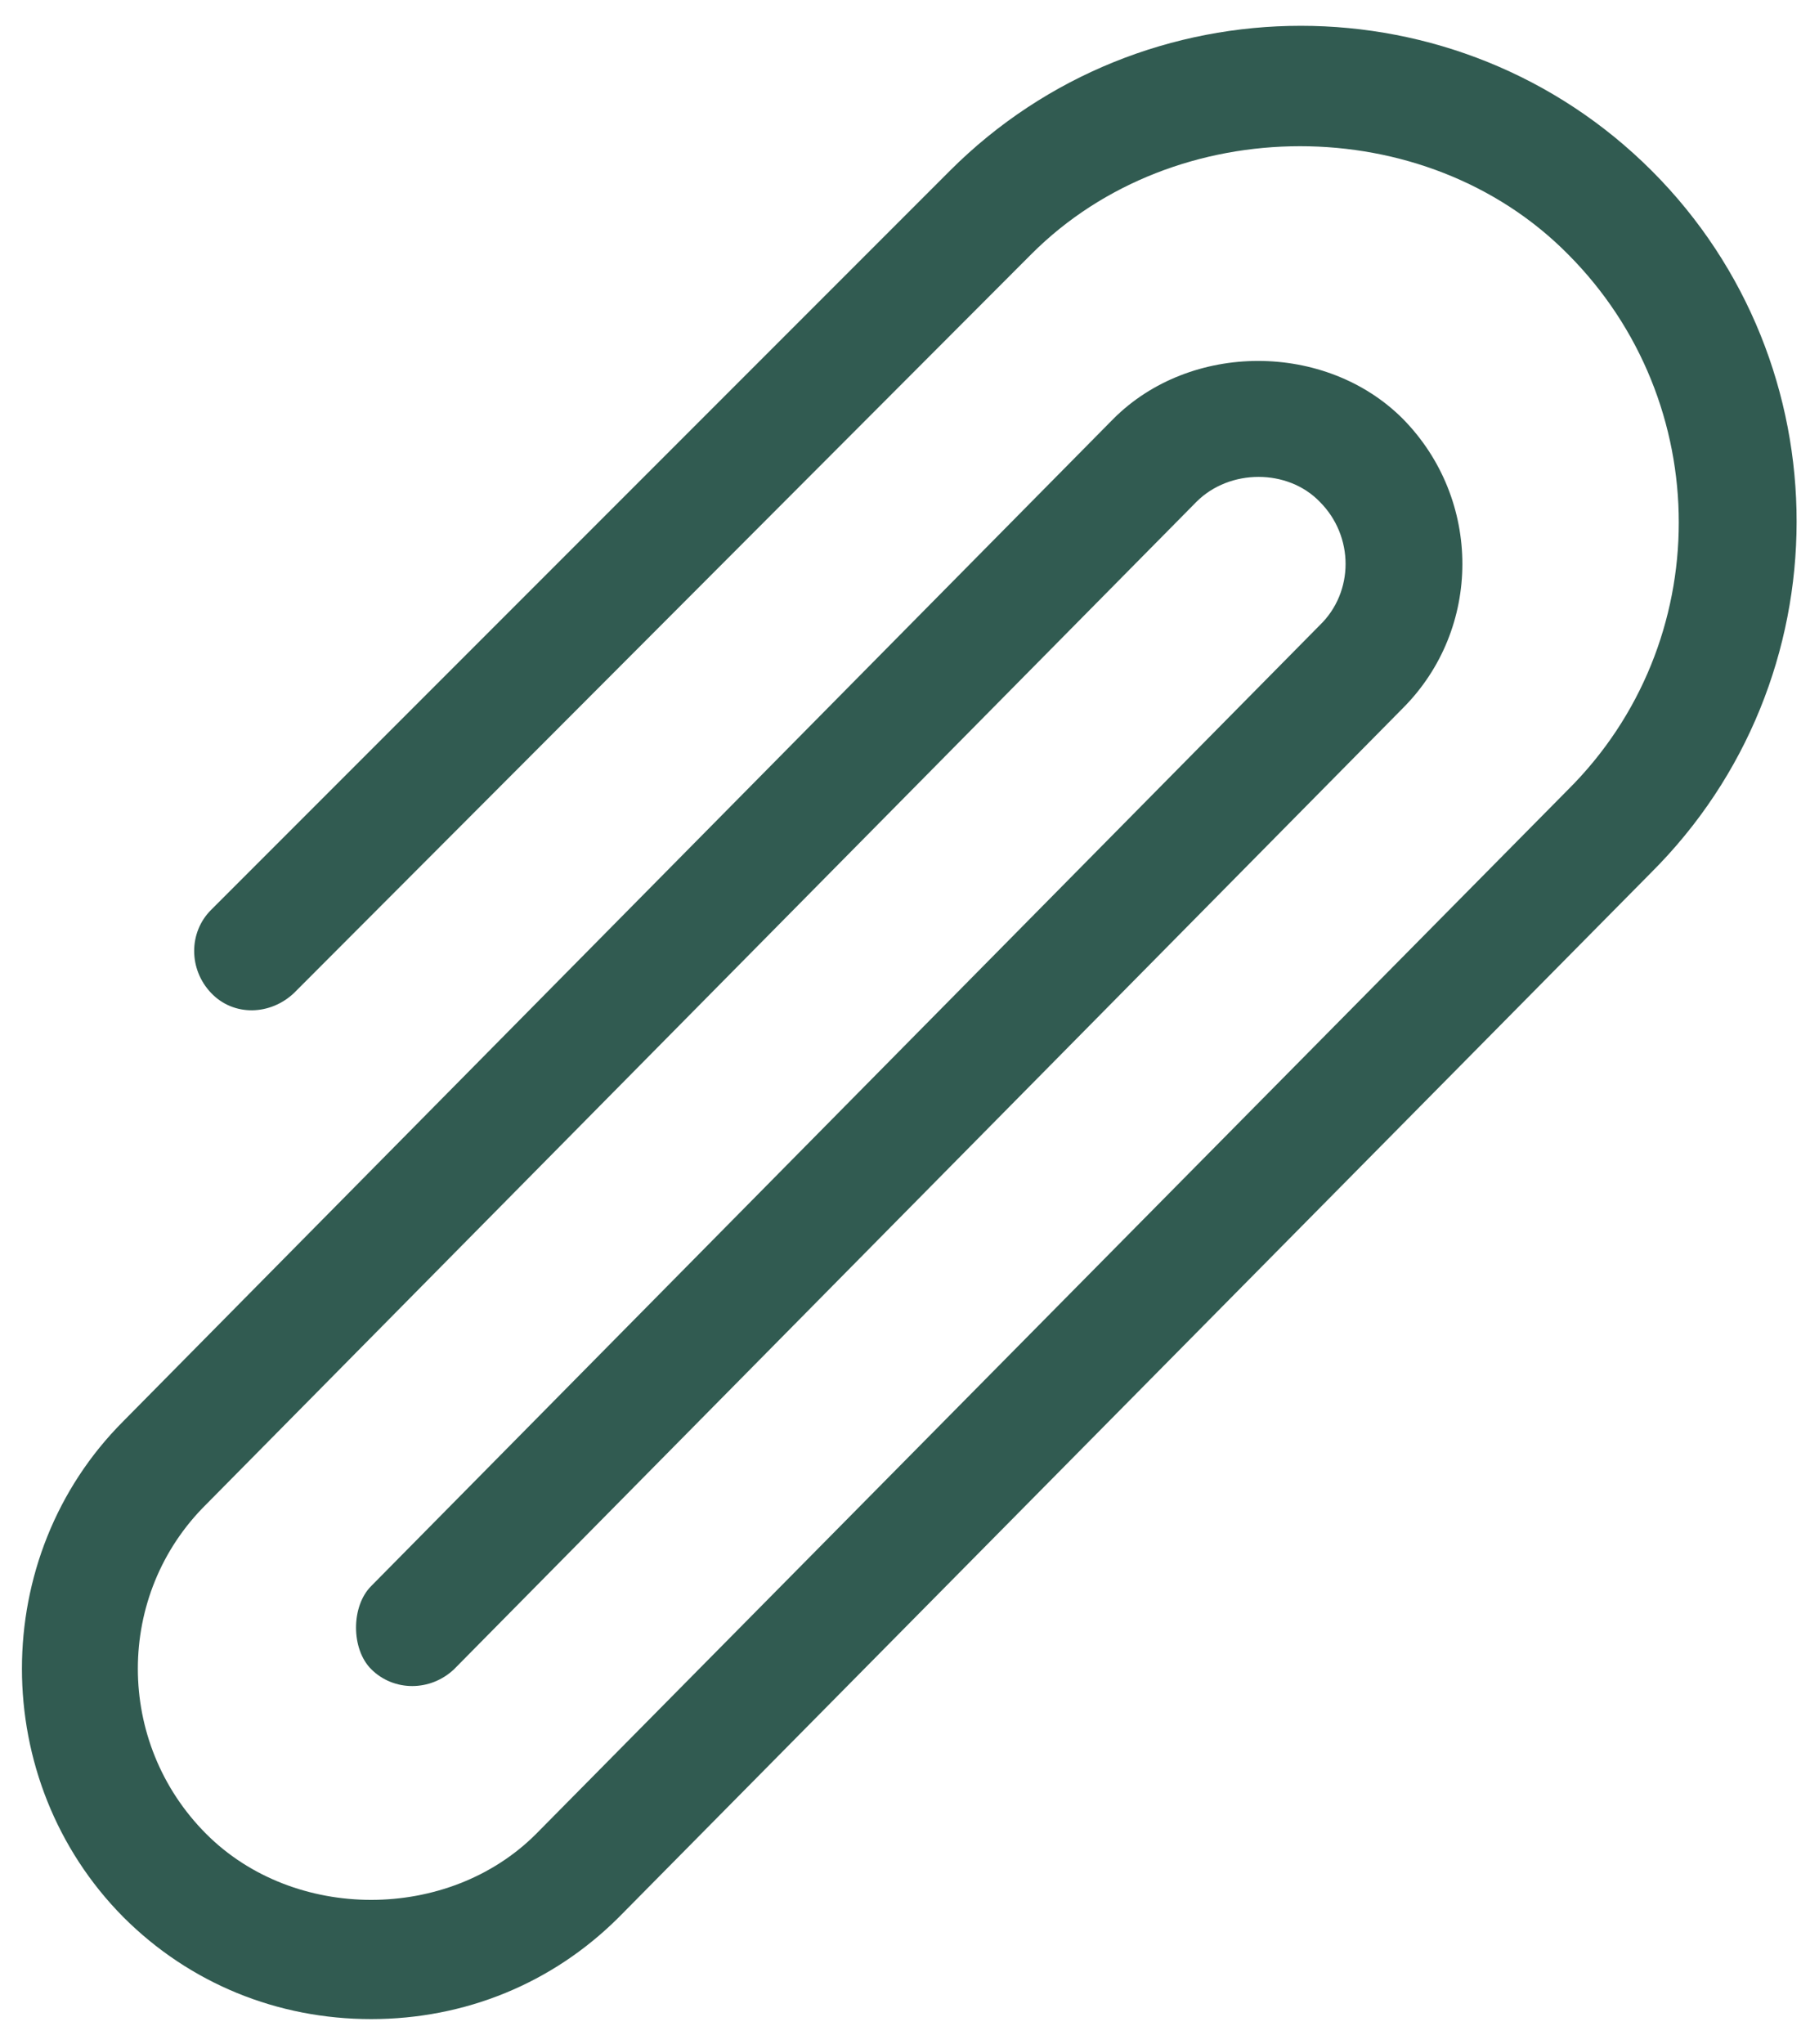 <?xml version="1.0" encoding="utf-8"?>
<!-- Generator: Adobe Illustrator 24.1.1, SVG Export Plug-In . SVG Version: 6.00 Build 0)  -->
<svg version="1.0" xmlns="http://www.w3.org/2000/svg" xmlns:xlink="http://www.w3.org/1999/xlink" x="0px" y="0px"
	 viewBox="0 0 15.34 17.23" style="enable-background:new 0 0 15.34 17.23;" xml:space="preserve">
<style type="text/css">
	.st38{fill:#315B51;}
</style>
<g id="Layer_1">
	<g>
		<path class="st38" d="M13.93,1.44c-1.63-1.63-4.29-1.63-5.92,0L1.78,7.67c-0.19,0.19-0.19,0.5,0,0.7s0.5,0.19,0.7,0L8.7,2.14
			c1.21-1.21,3.32-1.21,4.52,0c1.25,1.25,1.25,3.28,0,4.52l-8.7,8.8c-0.74,0.74-2.04,0.74-2.78,0c-0.77-0.77-0.77-2.02,0-2.78
			l8.35-8.45c0.28-0.28,0.77-0.28,1.04,0c0.29,0.29,0.29,0.76,0,1.04l-8,8.1c-0.17,0.17-0.17,0.53,0,0.7c0.19,0.19,0.5,0.19,0.7,0
			l8-8.1c0.67-0.67,0.67-1.76,0-2.44c-0.65-0.65-1.79-0.65-2.44,0l-8.35,8.45c-1.14,1.14-1.14,3.03,0,4.18
			c0.56,0.56,1.3,0.86,2.09,0.86s1.53-0.3,2.09-0.86l8.7-8.8C15.56,5.73,15.56,3.07,13.93,1.44z"/>
	</g>
</g>
<g id="Layer_2">
</g>
</svg>
